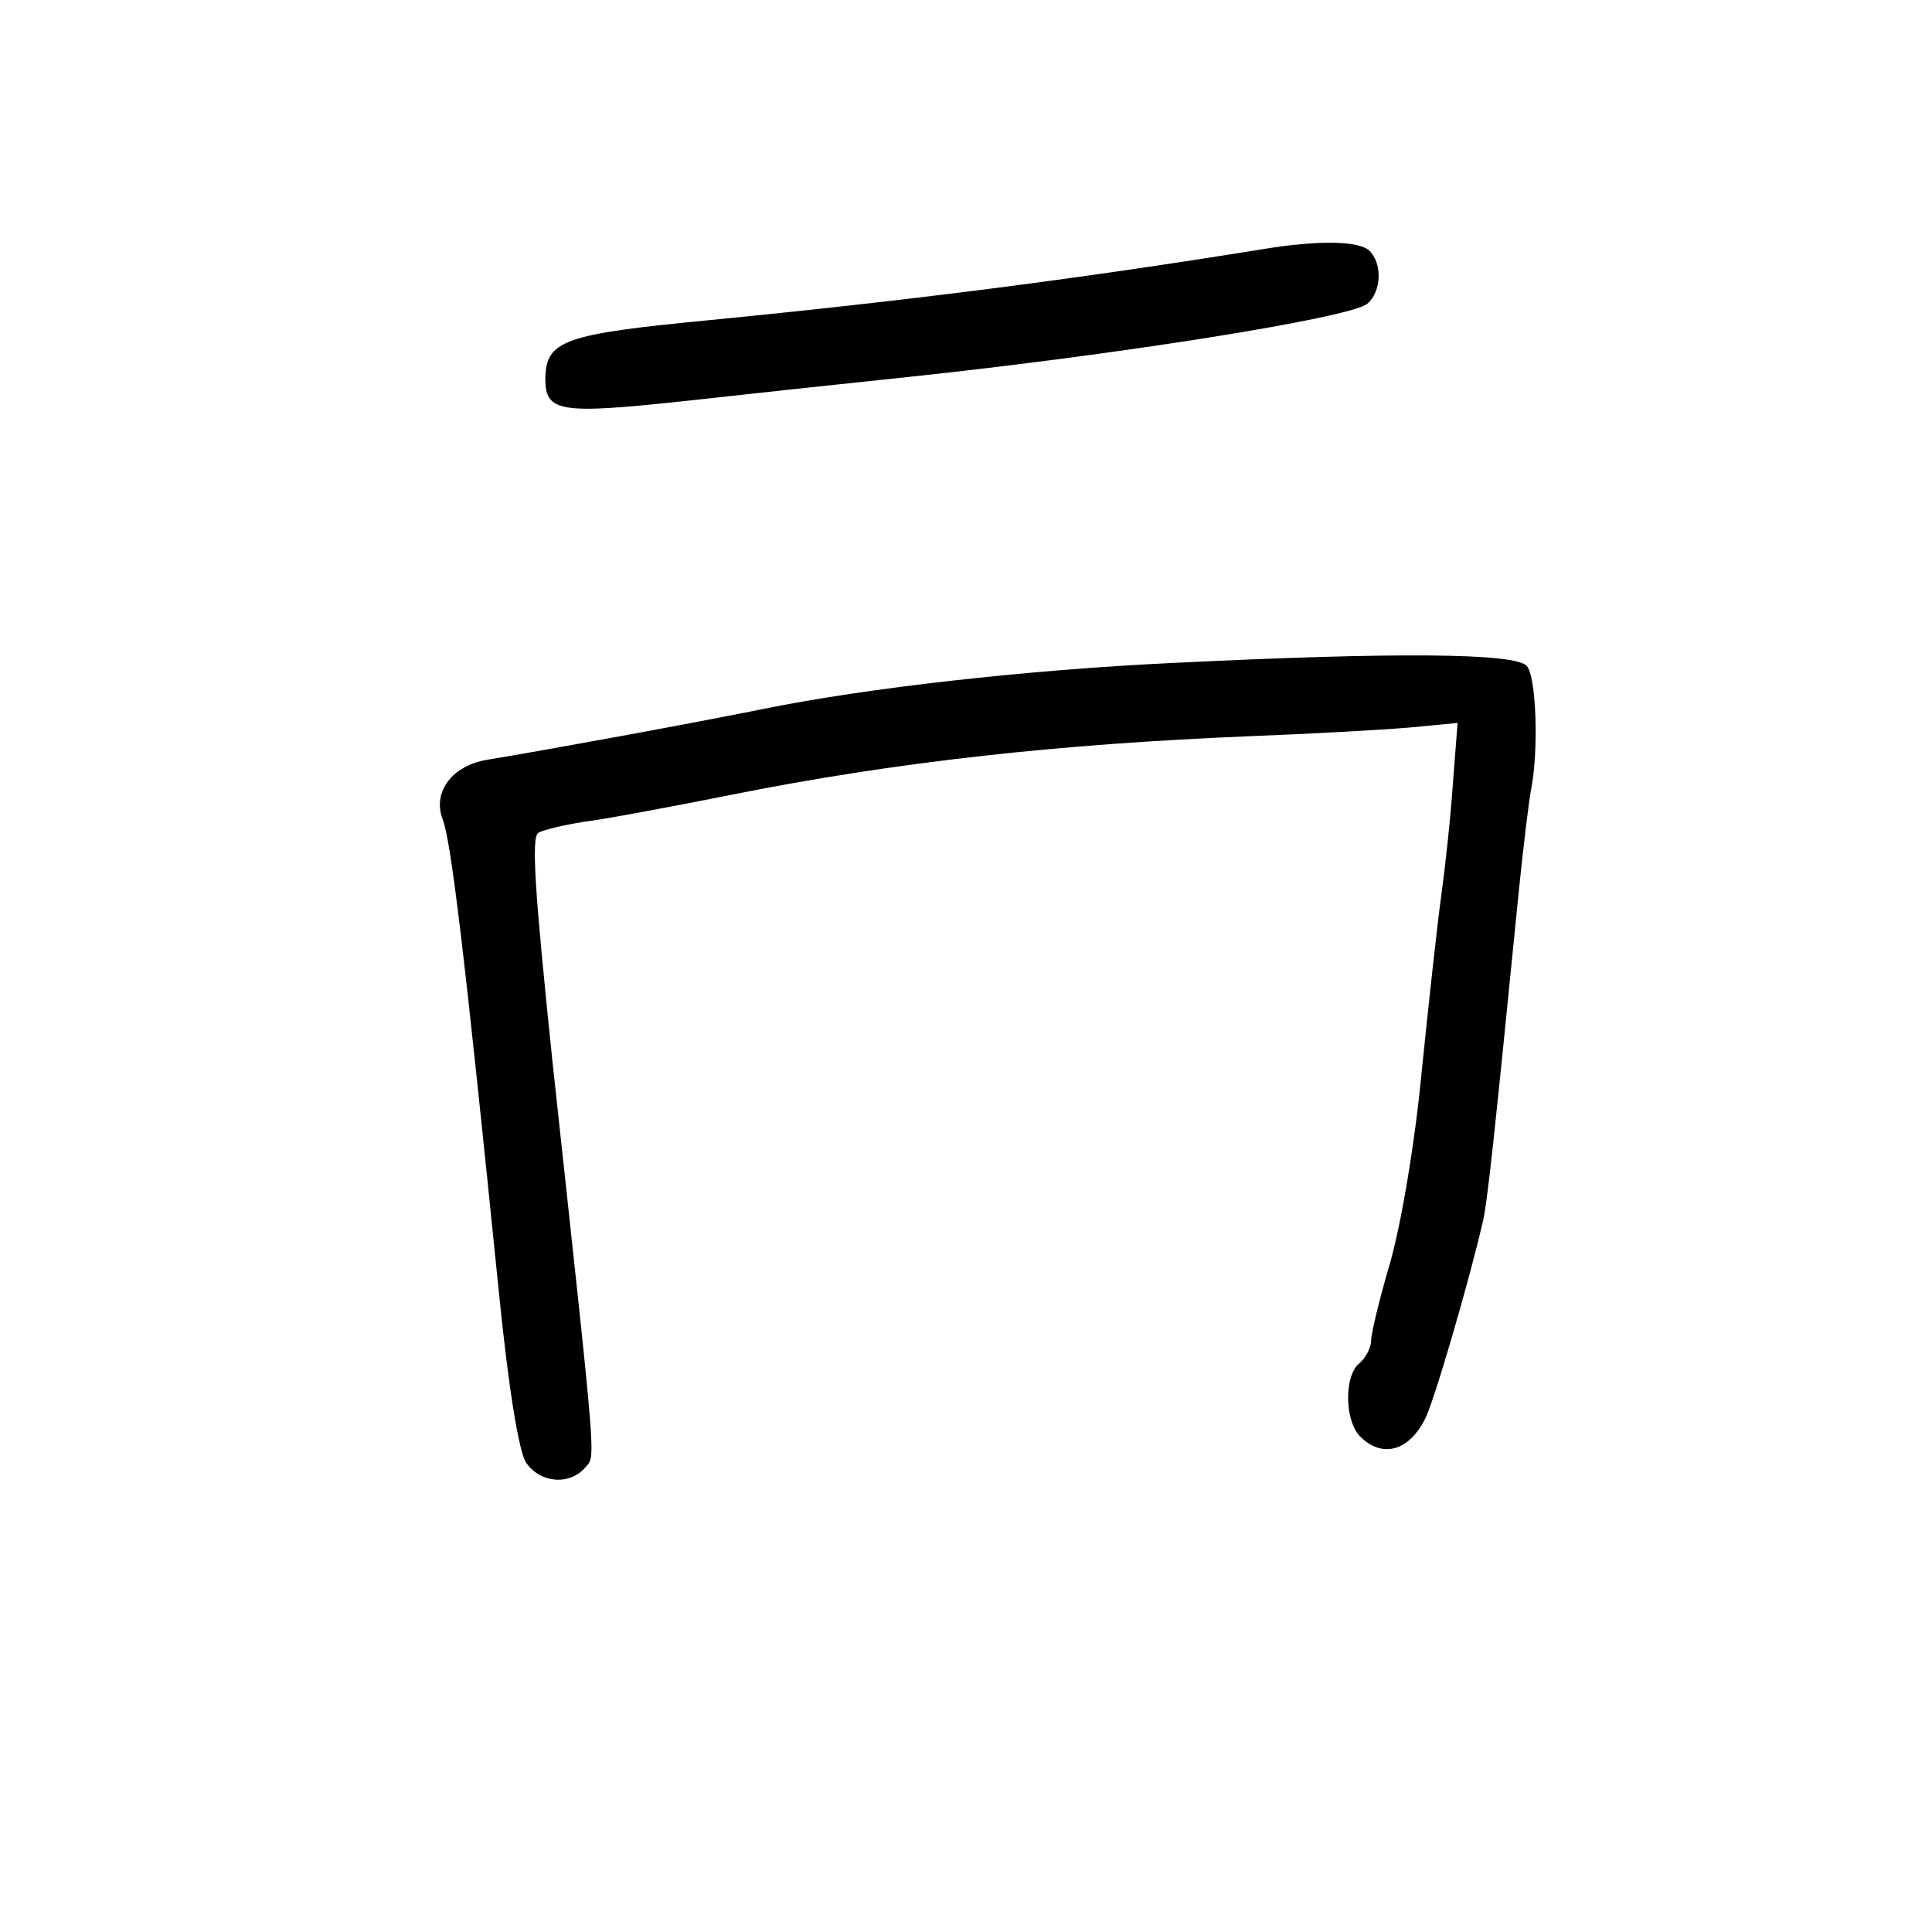 <?xml version="1.0" standalone="no"?>
<!DOCTYPE svg PUBLIC "-//W3C//DTD SVG 20010904//EN"
 "http://www.w3.org/TR/2001/REC-SVG-20010904/DTD/svg10.dtd">
<svg version="1.0" xmlns="http://www.w3.org/2000/svg"
 width="248pt" height="248pt" viewBox="0 0 248 248"
 preserveAspectRatio="xMidYMid meet">
<g transform="translate(0,248) scale(0.1,-0.1)"
fill="#000000" stroke="none">
<path d="M1620 2160 c-242 -39 -455 -66 -710 -91 -187 -18 -209 -26 -210 -75
0 -43 18 -46 177 -29 81 9 211 23 288 31 274 29 568 76 590 94 18 15 20 51 3
68 -13 13 -66 14 -138 2z"/>
<path d="M1505 1629 c-188 -9 -392 -32 -525 -59 -94 -19 -280 -53 -353 -65
-46 -7 -72 -41 -59 -76 11 -27 29 -179 72 -604 13 -130 26 -207 35 -222 18
-27 56 -30 76 -7 14 17 16 -13 -42 523 -23 221 -27 286 -18 292 7 4 33 10 58
14 25 3 111 19 191 35 210 42 420 65 665 75 77 3 168 8 203 11 l63 6 -6 -78
c-3 -44 -10 -108 -15 -144 -5 -36 -16 -137 -25 -225 -9 -95 -26 -193 -40 -244
-14 -47 -25 -93 -25 -102 0 -9 -7 -22 -15 -29 -20 -16 -19 -74 1 -94 28 -28
62 -19 83 22 11 20 57 178 74 252 6 23 15 108 47 430 6 58 13 116 16 130 9 49
6 141 -6 155 -14 17 -170 18 -455 4z"/>
</g>
</svg>
